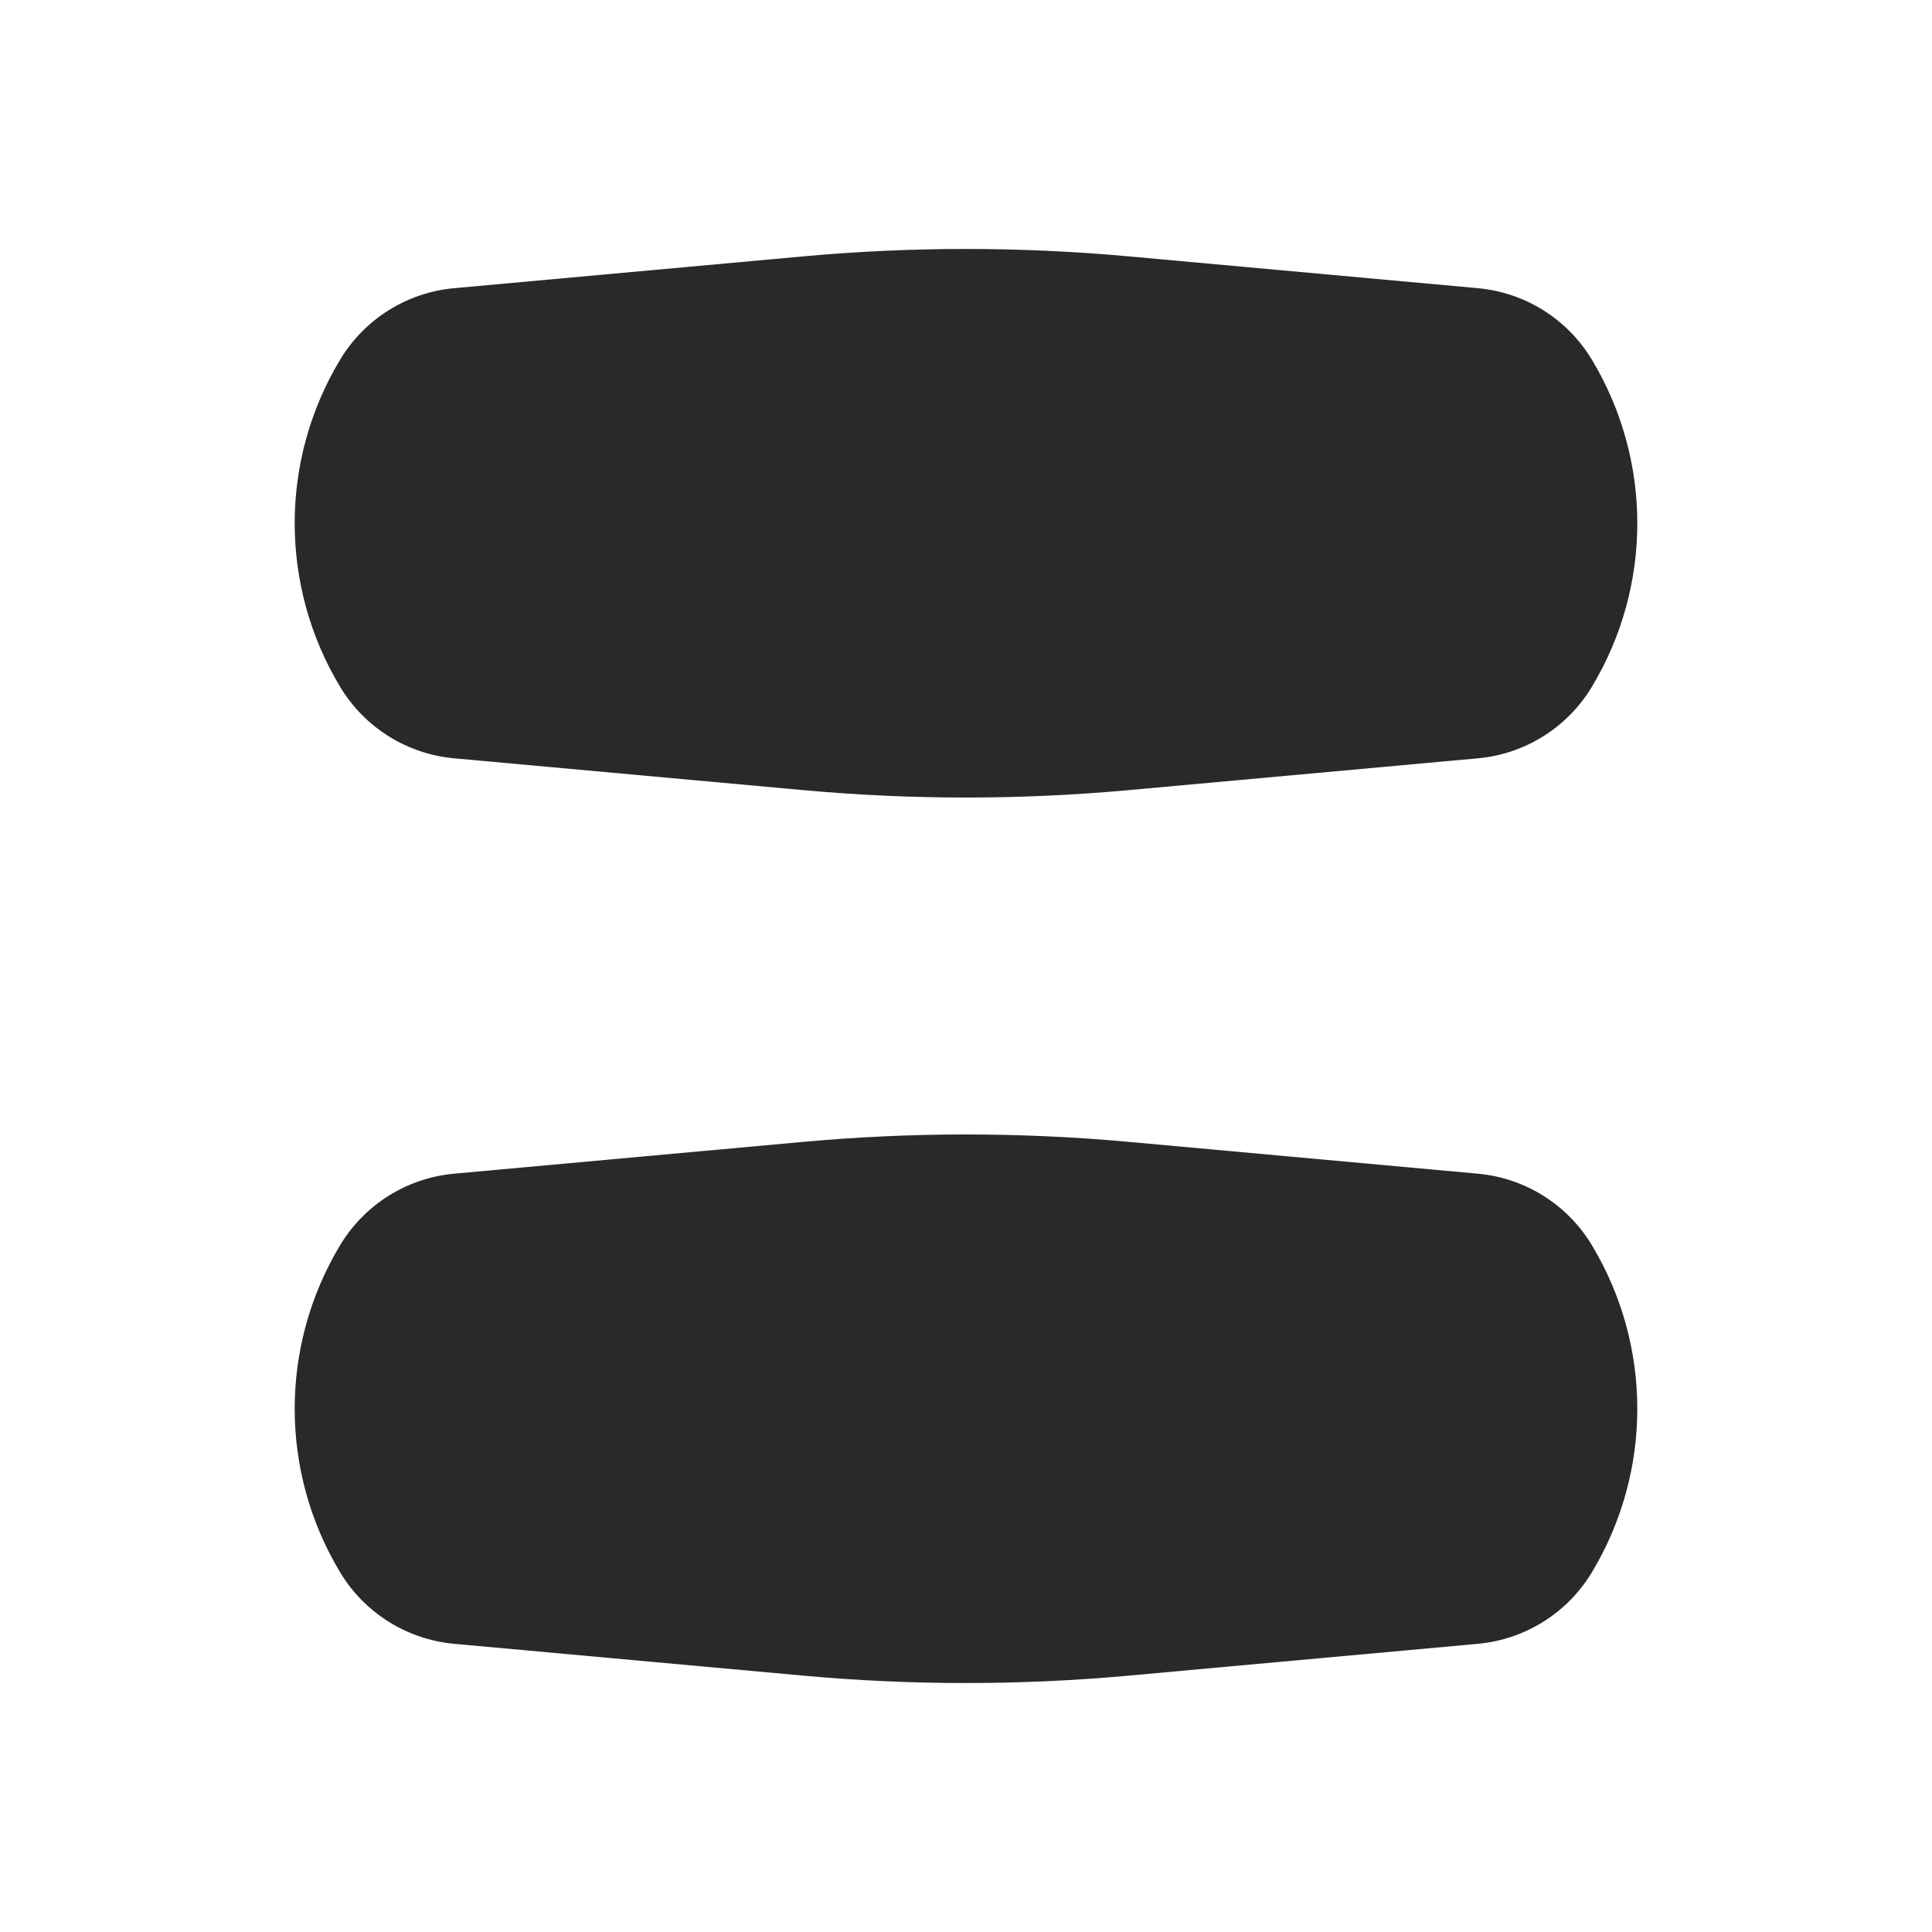 <svg width="24" height="24" viewBox="0 0 24 24" fill="none" xmlns="http://www.w3.org/2000/svg">
    <path d="M4.227 4.465C4.531 3.962 5.056 3.633 5.641 3.58L9.975 3.185C11.322 3.062 12.678 3.062 14.025 3.185L18.359 3.58C18.944 3.633 19.469 3.962 19.773 4.465C20.528 5.717 20.528 7.283 19.773 8.535C19.469 9.038 18.944 9.367 18.359 9.42L14.024 9.815C12.678 9.938 11.322 9.938 9.975 9.815L5.641 9.42C5.056 9.367 4.531 9.038 4.227 8.535C3.472 7.283 3.472 5.717 4.227 4.465Z" fill="#292929"/>
    <path d="M4.227 15.465C4.531 14.962 5.056 14.633 5.641 14.58L9.975 14.185C11.322 14.062 12.678 14.062 14.025 14.185L18.359 14.58C18.944 14.633 19.469 14.962 19.773 15.465C20.528 16.717 20.528 18.283 19.773 19.535C19.469 20.038 18.944 20.366 18.359 20.42L14.024 20.815C12.678 20.938 11.322 20.938 9.975 20.815L5.641 20.42C5.056 20.366 4.531 20.038 4.227 19.535C3.472 18.283 3.472 16.717 4.227 15.465Z" fill="#292929"/>
</svg>
